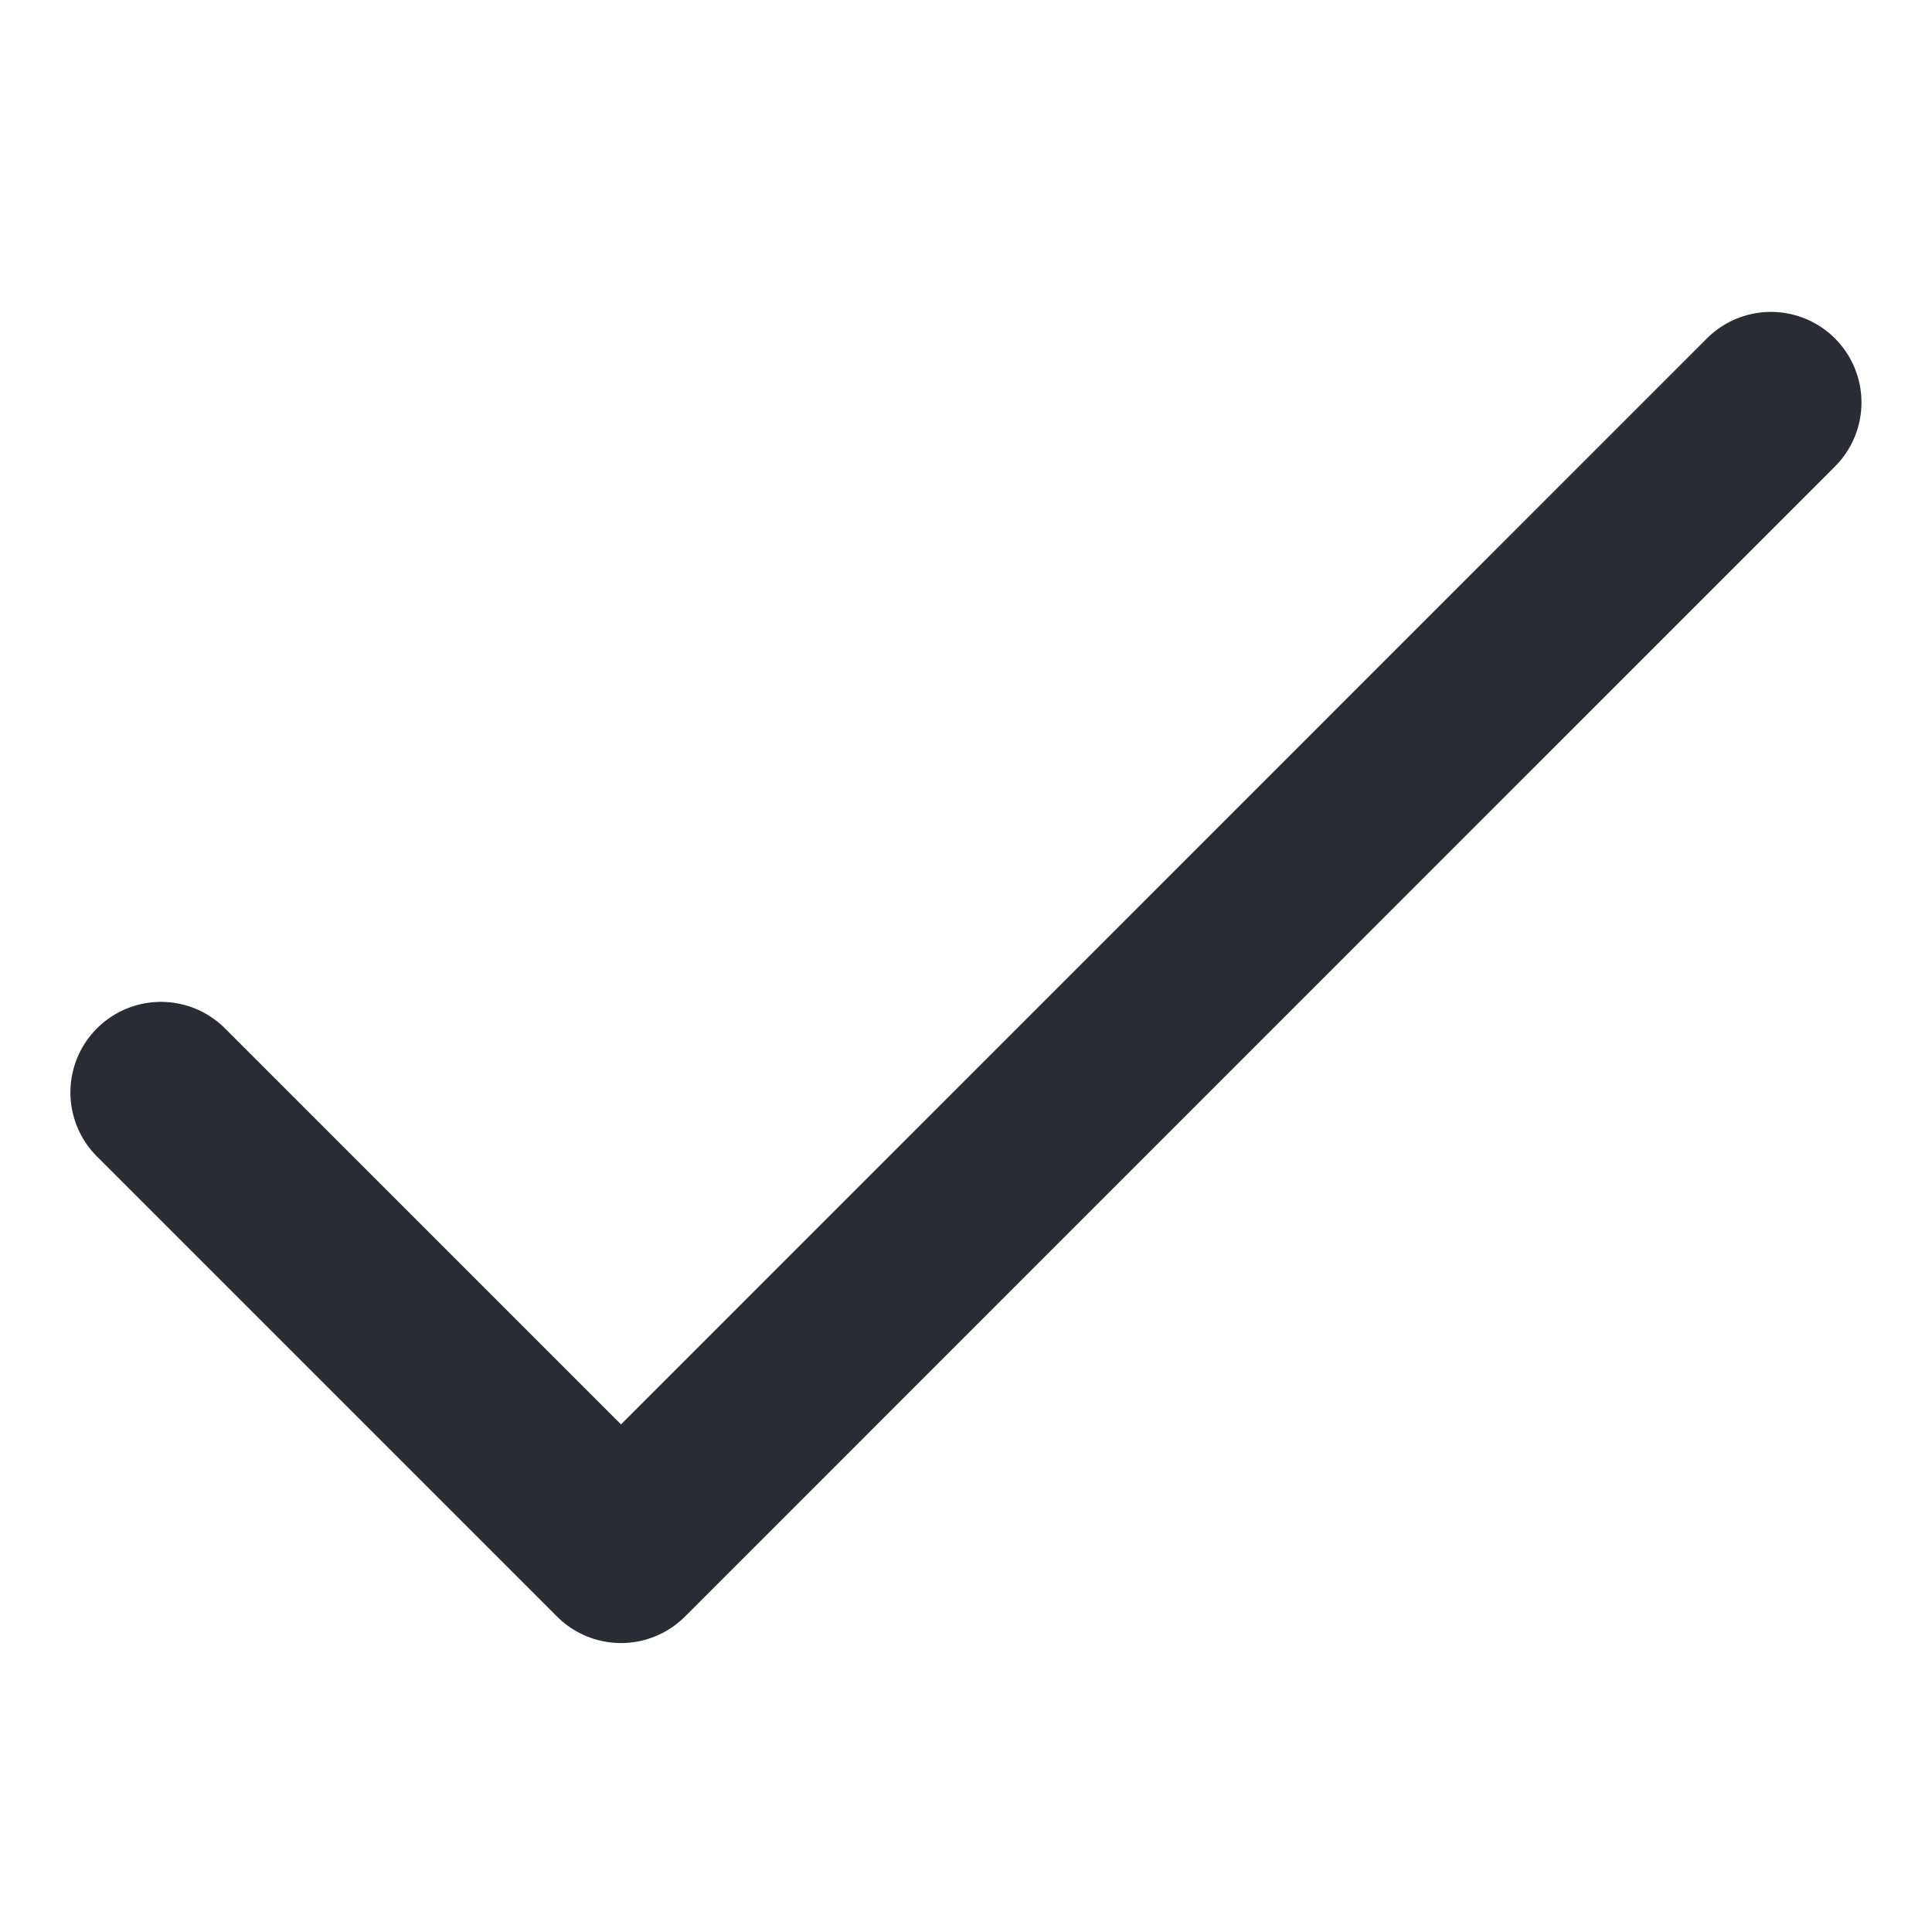 <svg width="16" height="16" viewBox="0 0 16 16" fill="none" xmlns="http://www.w3.org/2000/svg">
<path d="M1.333 9.047L5.143 12.857L14.666 3.333" stroke="#2A2C33" stroke-width="1.5" stroke-linecap="round" stroke-linejoin="round"/>
</svg>
